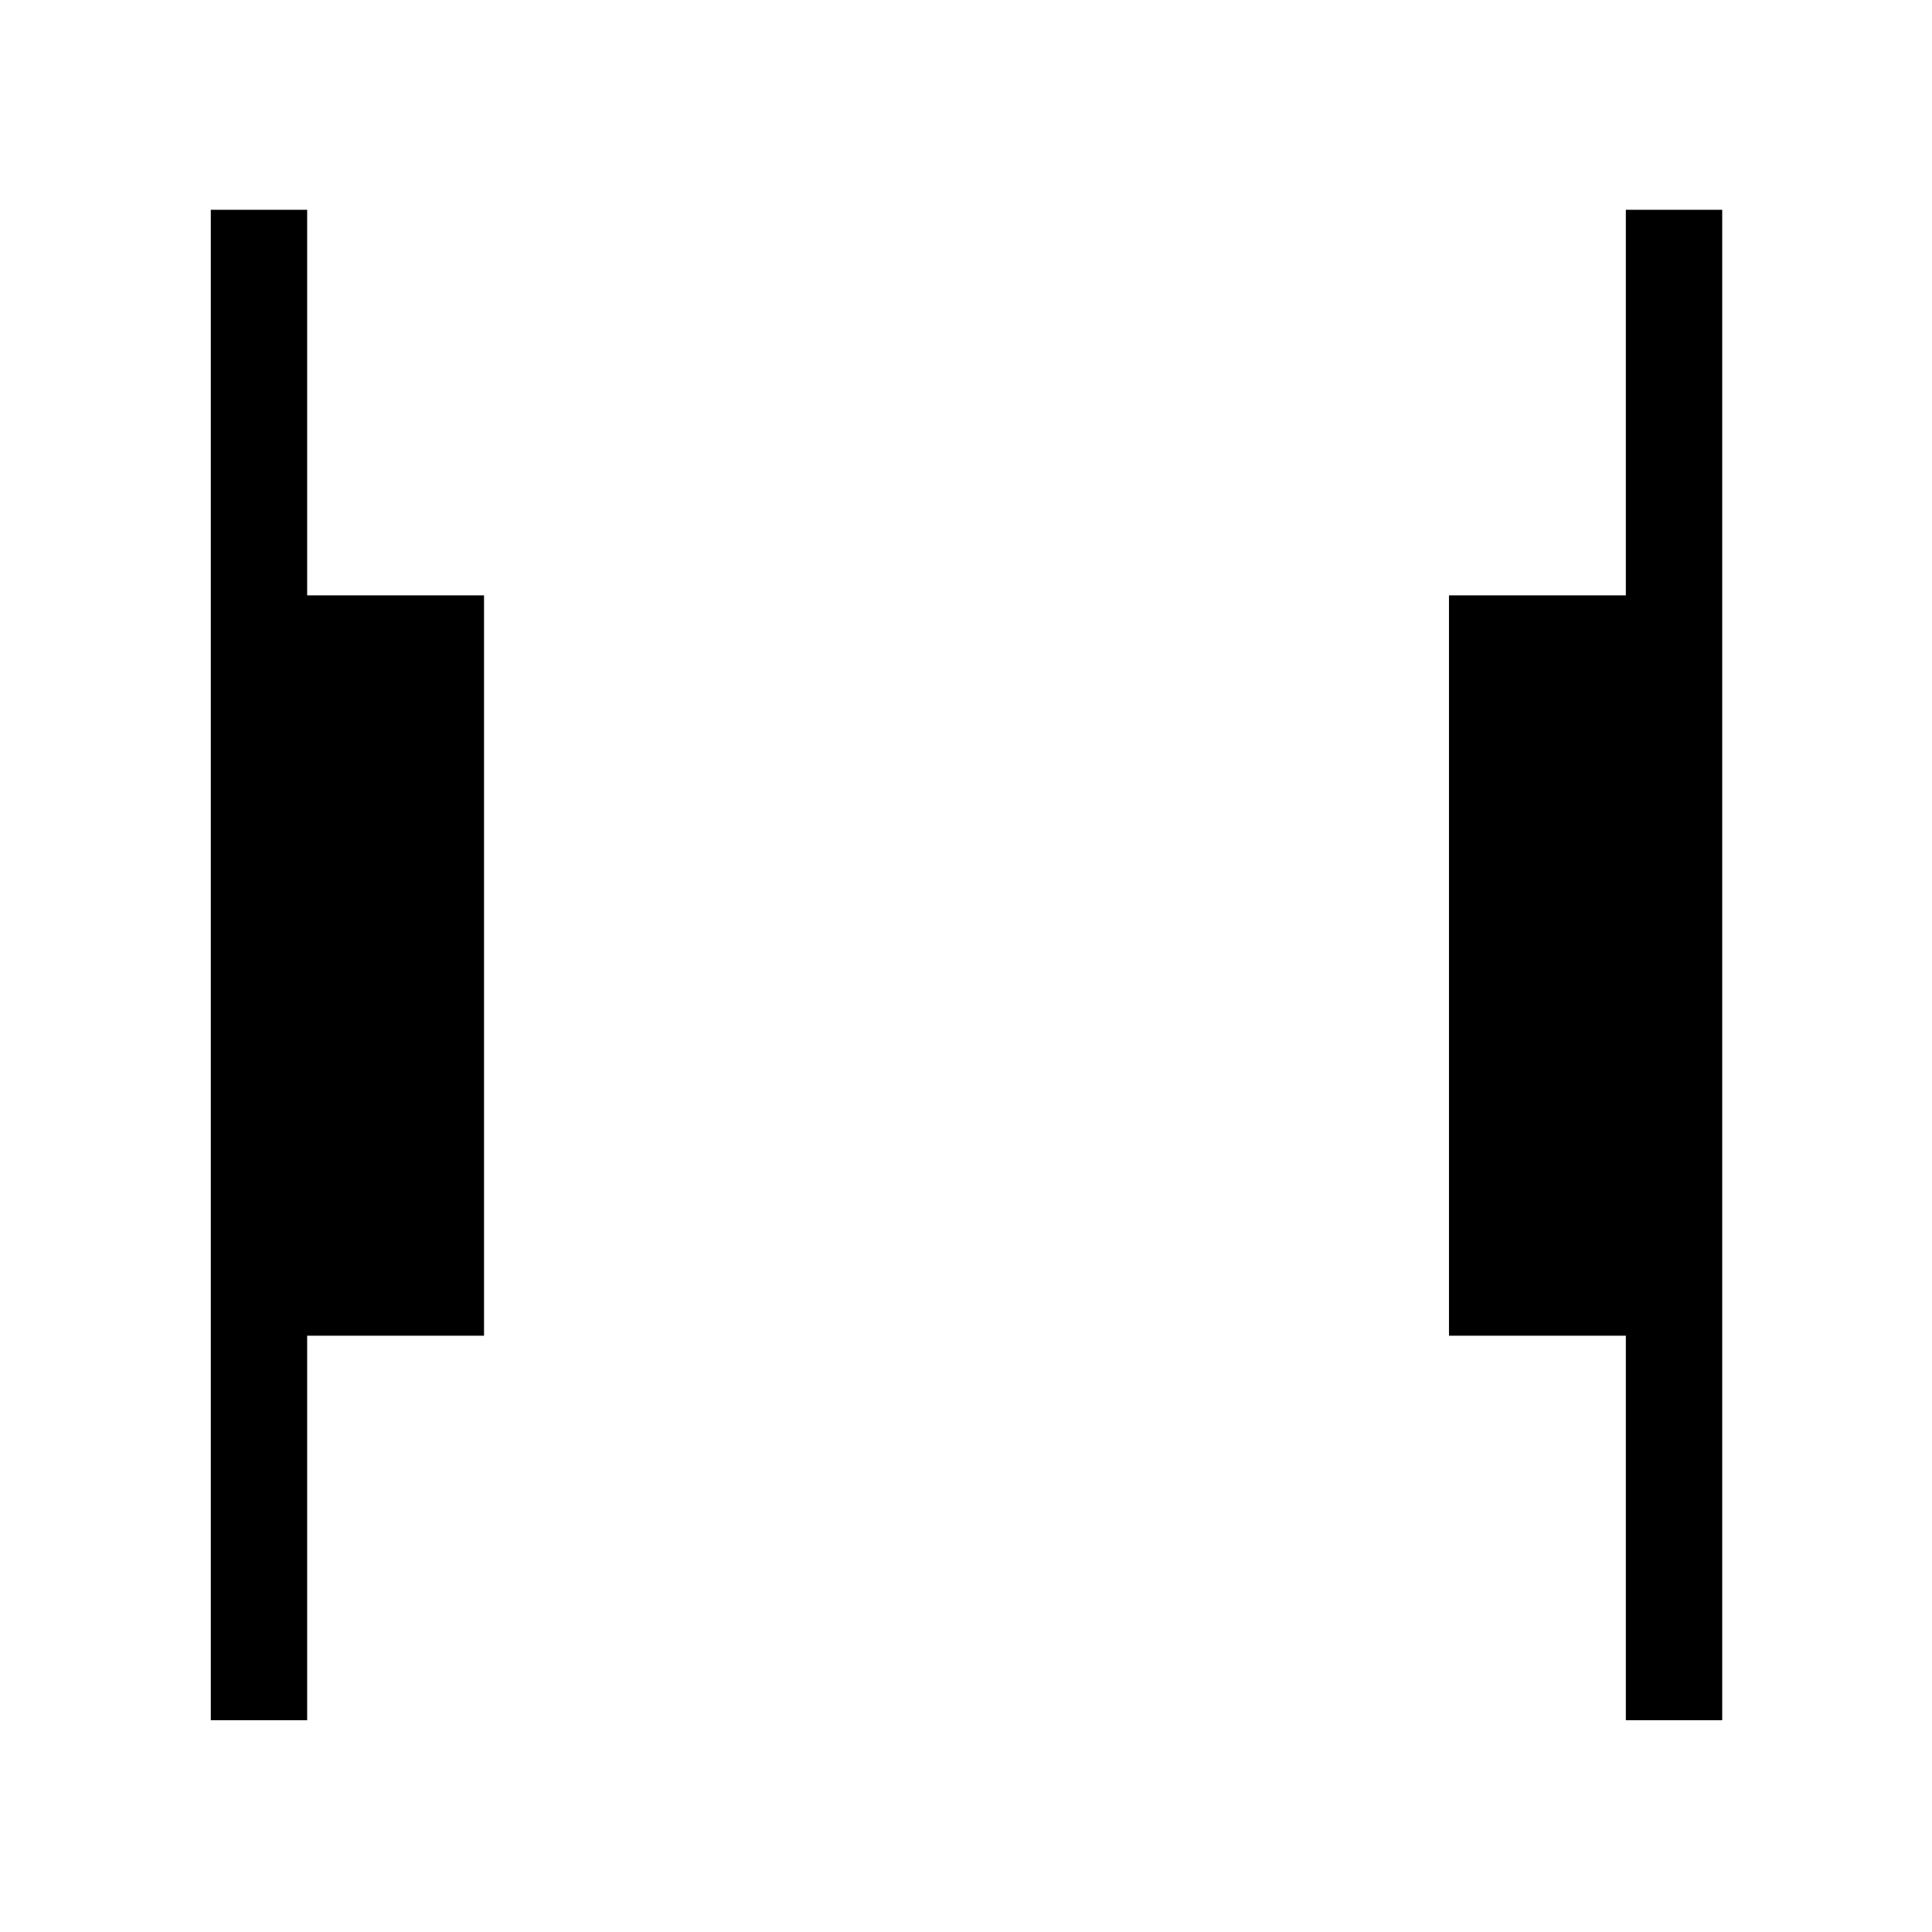 <svg xmlns="http://www.w3.org/2000/svg" height="40" viewBox="0 96 960 960" width="40"><path d="M807.872 950.755V759.704h-87.883V391.821h87.883V200.245h47.883v750.51h-47.883Zm-703.127 0v-750.51h47.883v191.576h87.883v367.883h-87.883v191.051h-47.883Z"/></svg>